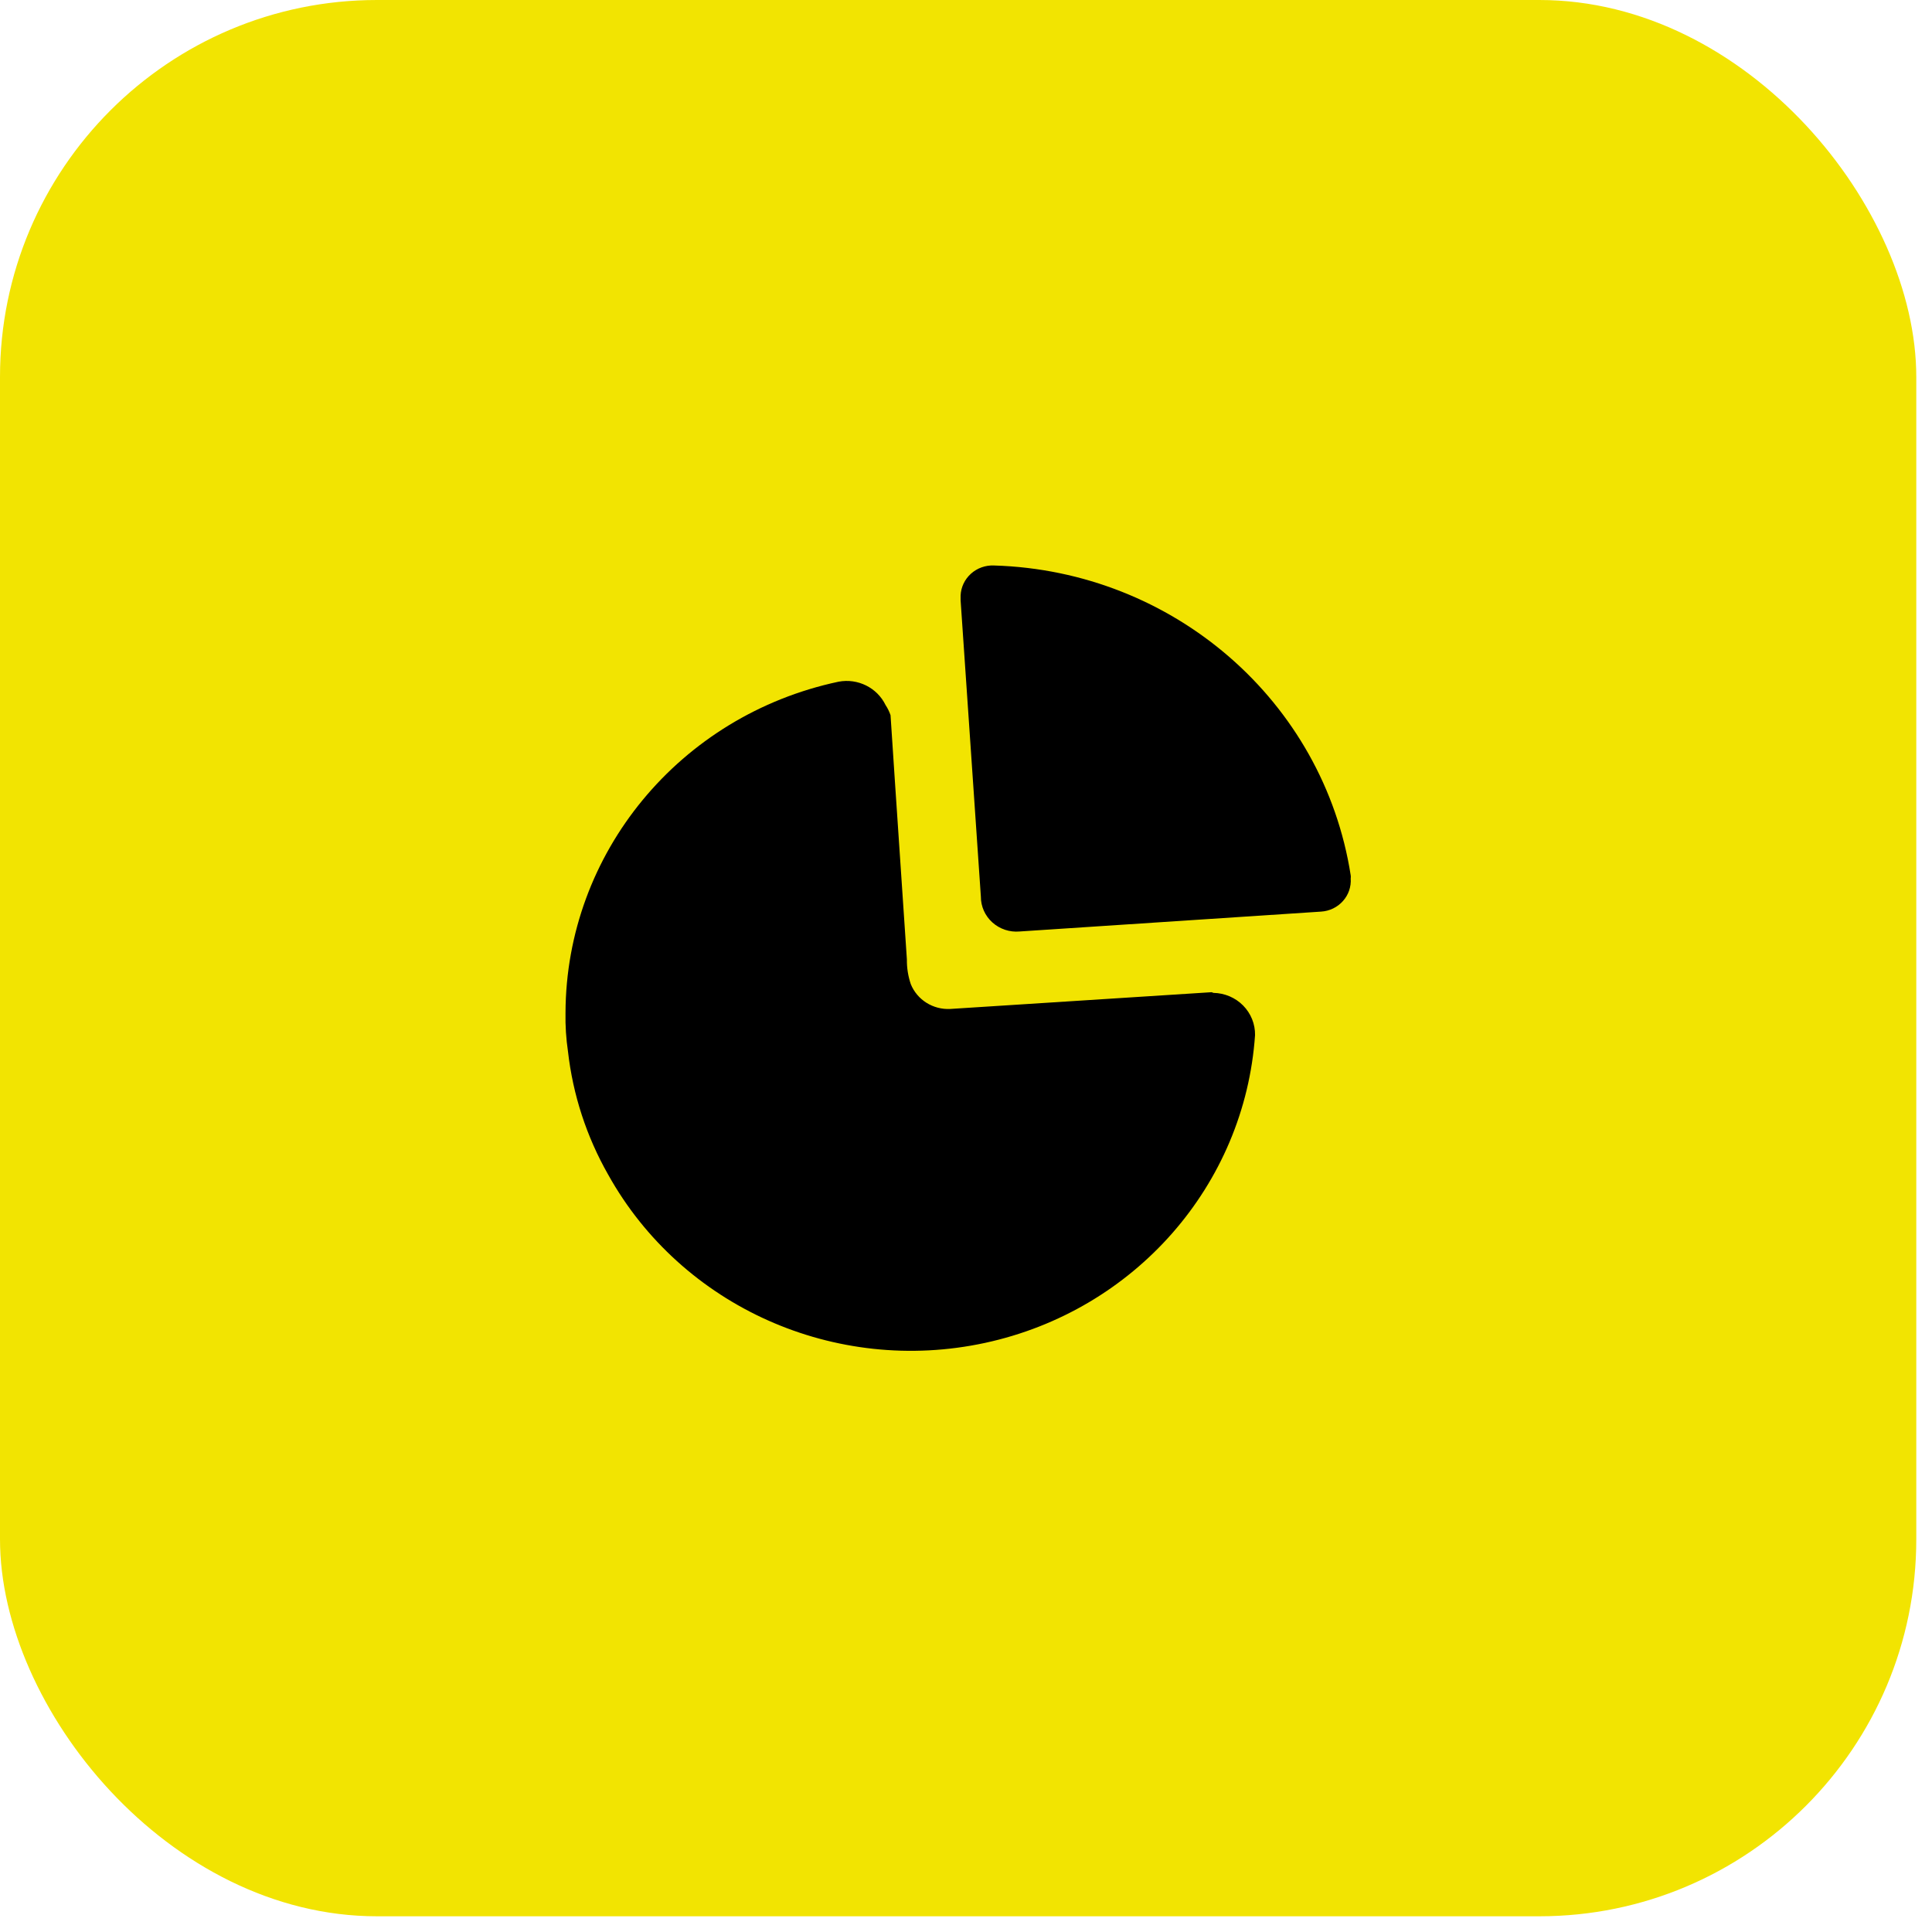 <svg width="82" height="82" viewBox="0 0 82 82" fill="none" xmlns="http://www.w3.org/2000/svg">
<rect width="81.333" height="81.333" rx="16" fill="#F2E401"/>
<path fill-rule="evenodd" clip-rule="evenodd" d="M41.211 24.349C41.477 24.11 41.829 23.985 42.189 24.001C49.807 24.229 56.174 29.76 57.328 37.151C57.335 37.195 57.335 37.24 57.328 37.284C57.353 37.634 57.235 37.979 56.999 38.243C56.764 38.507 56.432 38.668 56.075 38.691L43.276 39.535C42.853 39.573 42.433 39.433 42.12 39.151C41.807 38.87 41.629 38.471 41.631 38.054L40.771 25.482V25.275C40.786 24.921 40.945 24.588 41.211 24.349ZM40.333 42.823L51.426 42.112L51.502 42.141C51.978 42.149 52.432 42.342 52.763 42.678C53.094 43.014 53.276 43.466 53.268 43.933C52.831 50.303 48.16 55.626 41.805 56.997C35.449 58.368 28.934 55.459 25.813 49.856C24.895 48.243 24.316 46.466 24.107 44.629C24.027 44.085 23.991 43.535 24.002 42.986C24.023 36.212 28.846 30.365 35.593 28.933C36.41 28.78 37.229 29.188 37.586 29.925C37.675 30.058 37.745 30.203 37.797 30.354C37.924 32.307 38.055 34.241 38.185 36.167C38.289 37.688 38.392 39.204 38.491 40.72C38.486 41.077 38.542 41.432 38.657 41.771C38.928 42.438 39.602 42.861 40.333 42.823Z" fill="black"/>
</svg>
